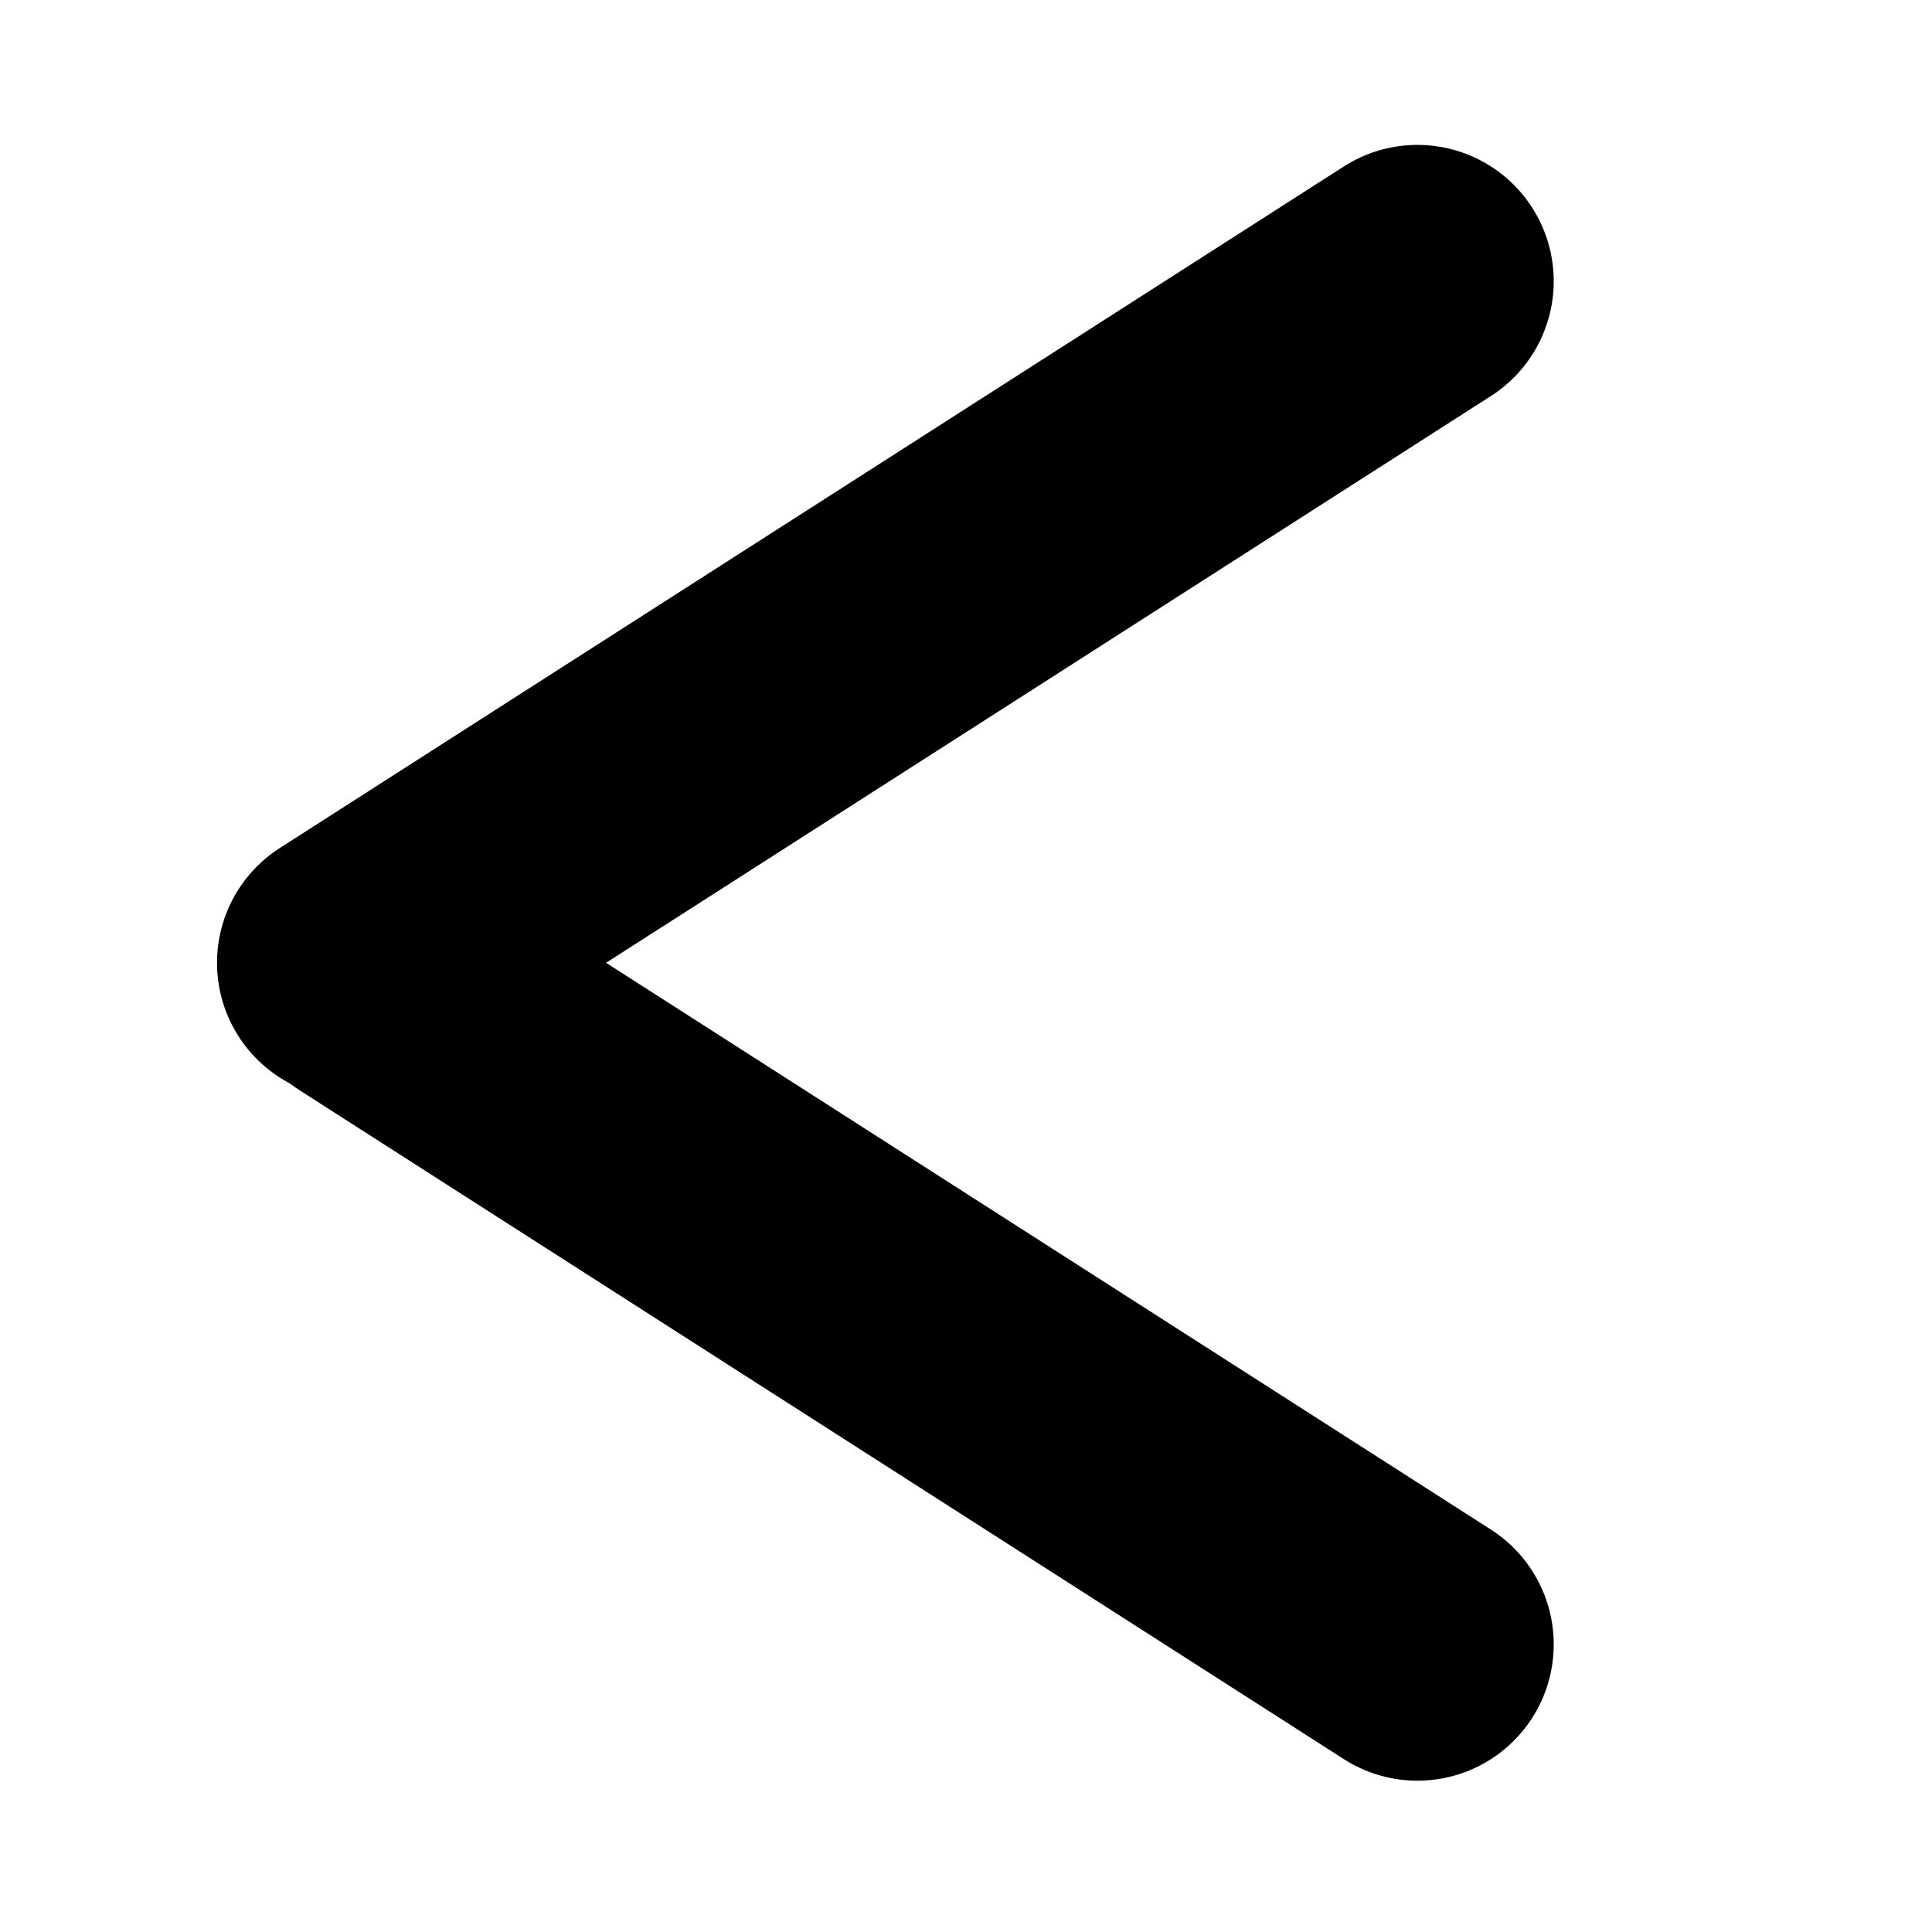 <svg xmlns="http://www.w3.org/2000/svg" viewBox="0 0 141.73 141.73"><defs><style>.cls-1,.cls-2{fill:none;}.cls-1{stroke:#000;stroke-linecap:round;stroke-miterlimit:10;stroke-width:20px;}</style></defs><title>Recurso 9</title><g id="Capa_2" data-name="Capa 2"><g id="Capa_1-2" data-name="Capa 1"><line class="cls-1" x1="103.98" y1="20.63" x2="25.92" y2="70.63"/><line class="cls-1" x1="103.98" y1="120.63" x2="27.37" y2="71.56"/><rect class="cls-2" width="141.73" height="141.73"/></g></g></svg>